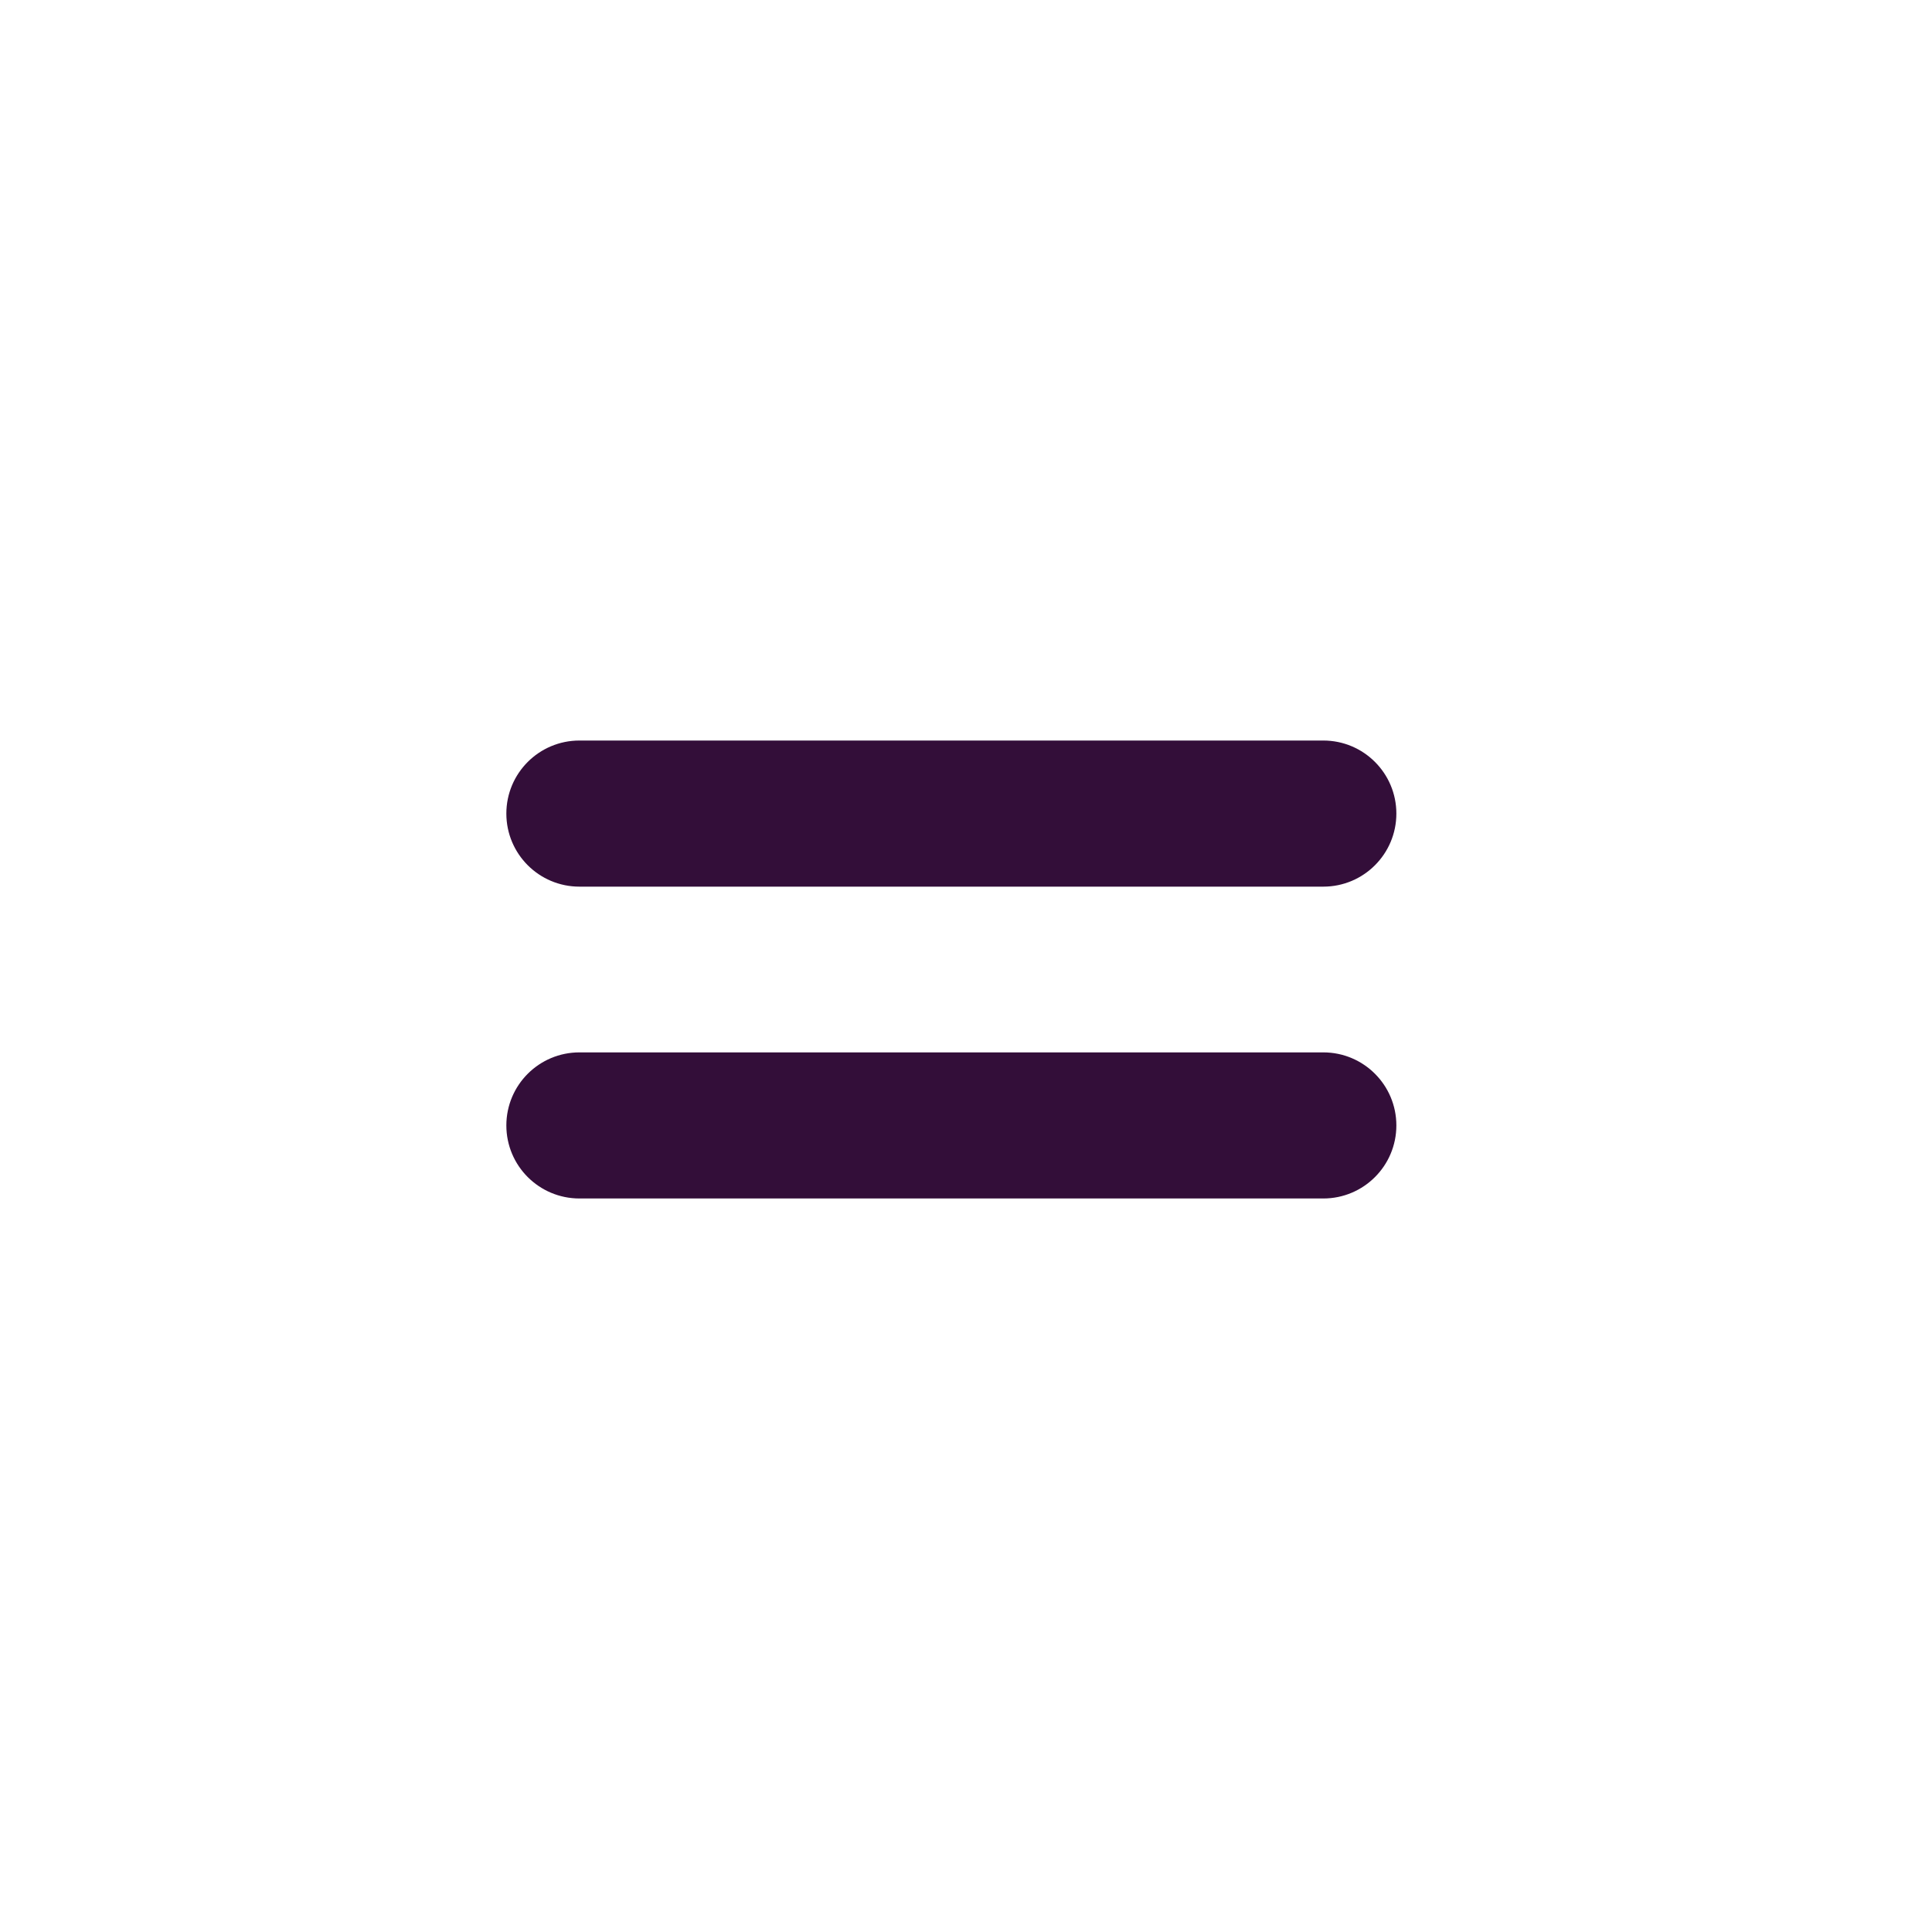 <svg width="94" height="94" viewBox="0 0 94 94" fill="none" xmlns="http://www.w3.org/2000/svg">
<path d="M28.191 36.53C26.504 36.53 25.136 37.898 25.136 39.584C25.136 41.271 26.504 42.639 28.191 42.639H64.385C66.072 42.639 67.439 41.271 67.439 39.584C67.439 37.898 66.072 36.53 64.385 36.53H28.191ZM28.191 51.703C26.504 51.703 25.136 53.07 25.136 54.757C25.136 56.444 26.504 57.811 28.191 57.811H64.385C66.072 57.811 67.439 56.444 67.439 54.757C67.439 53.07 66.072 51.703 64.385 51.703H28.191Z" fill="#330E39" stroke="#330E39"/>
</svg>
